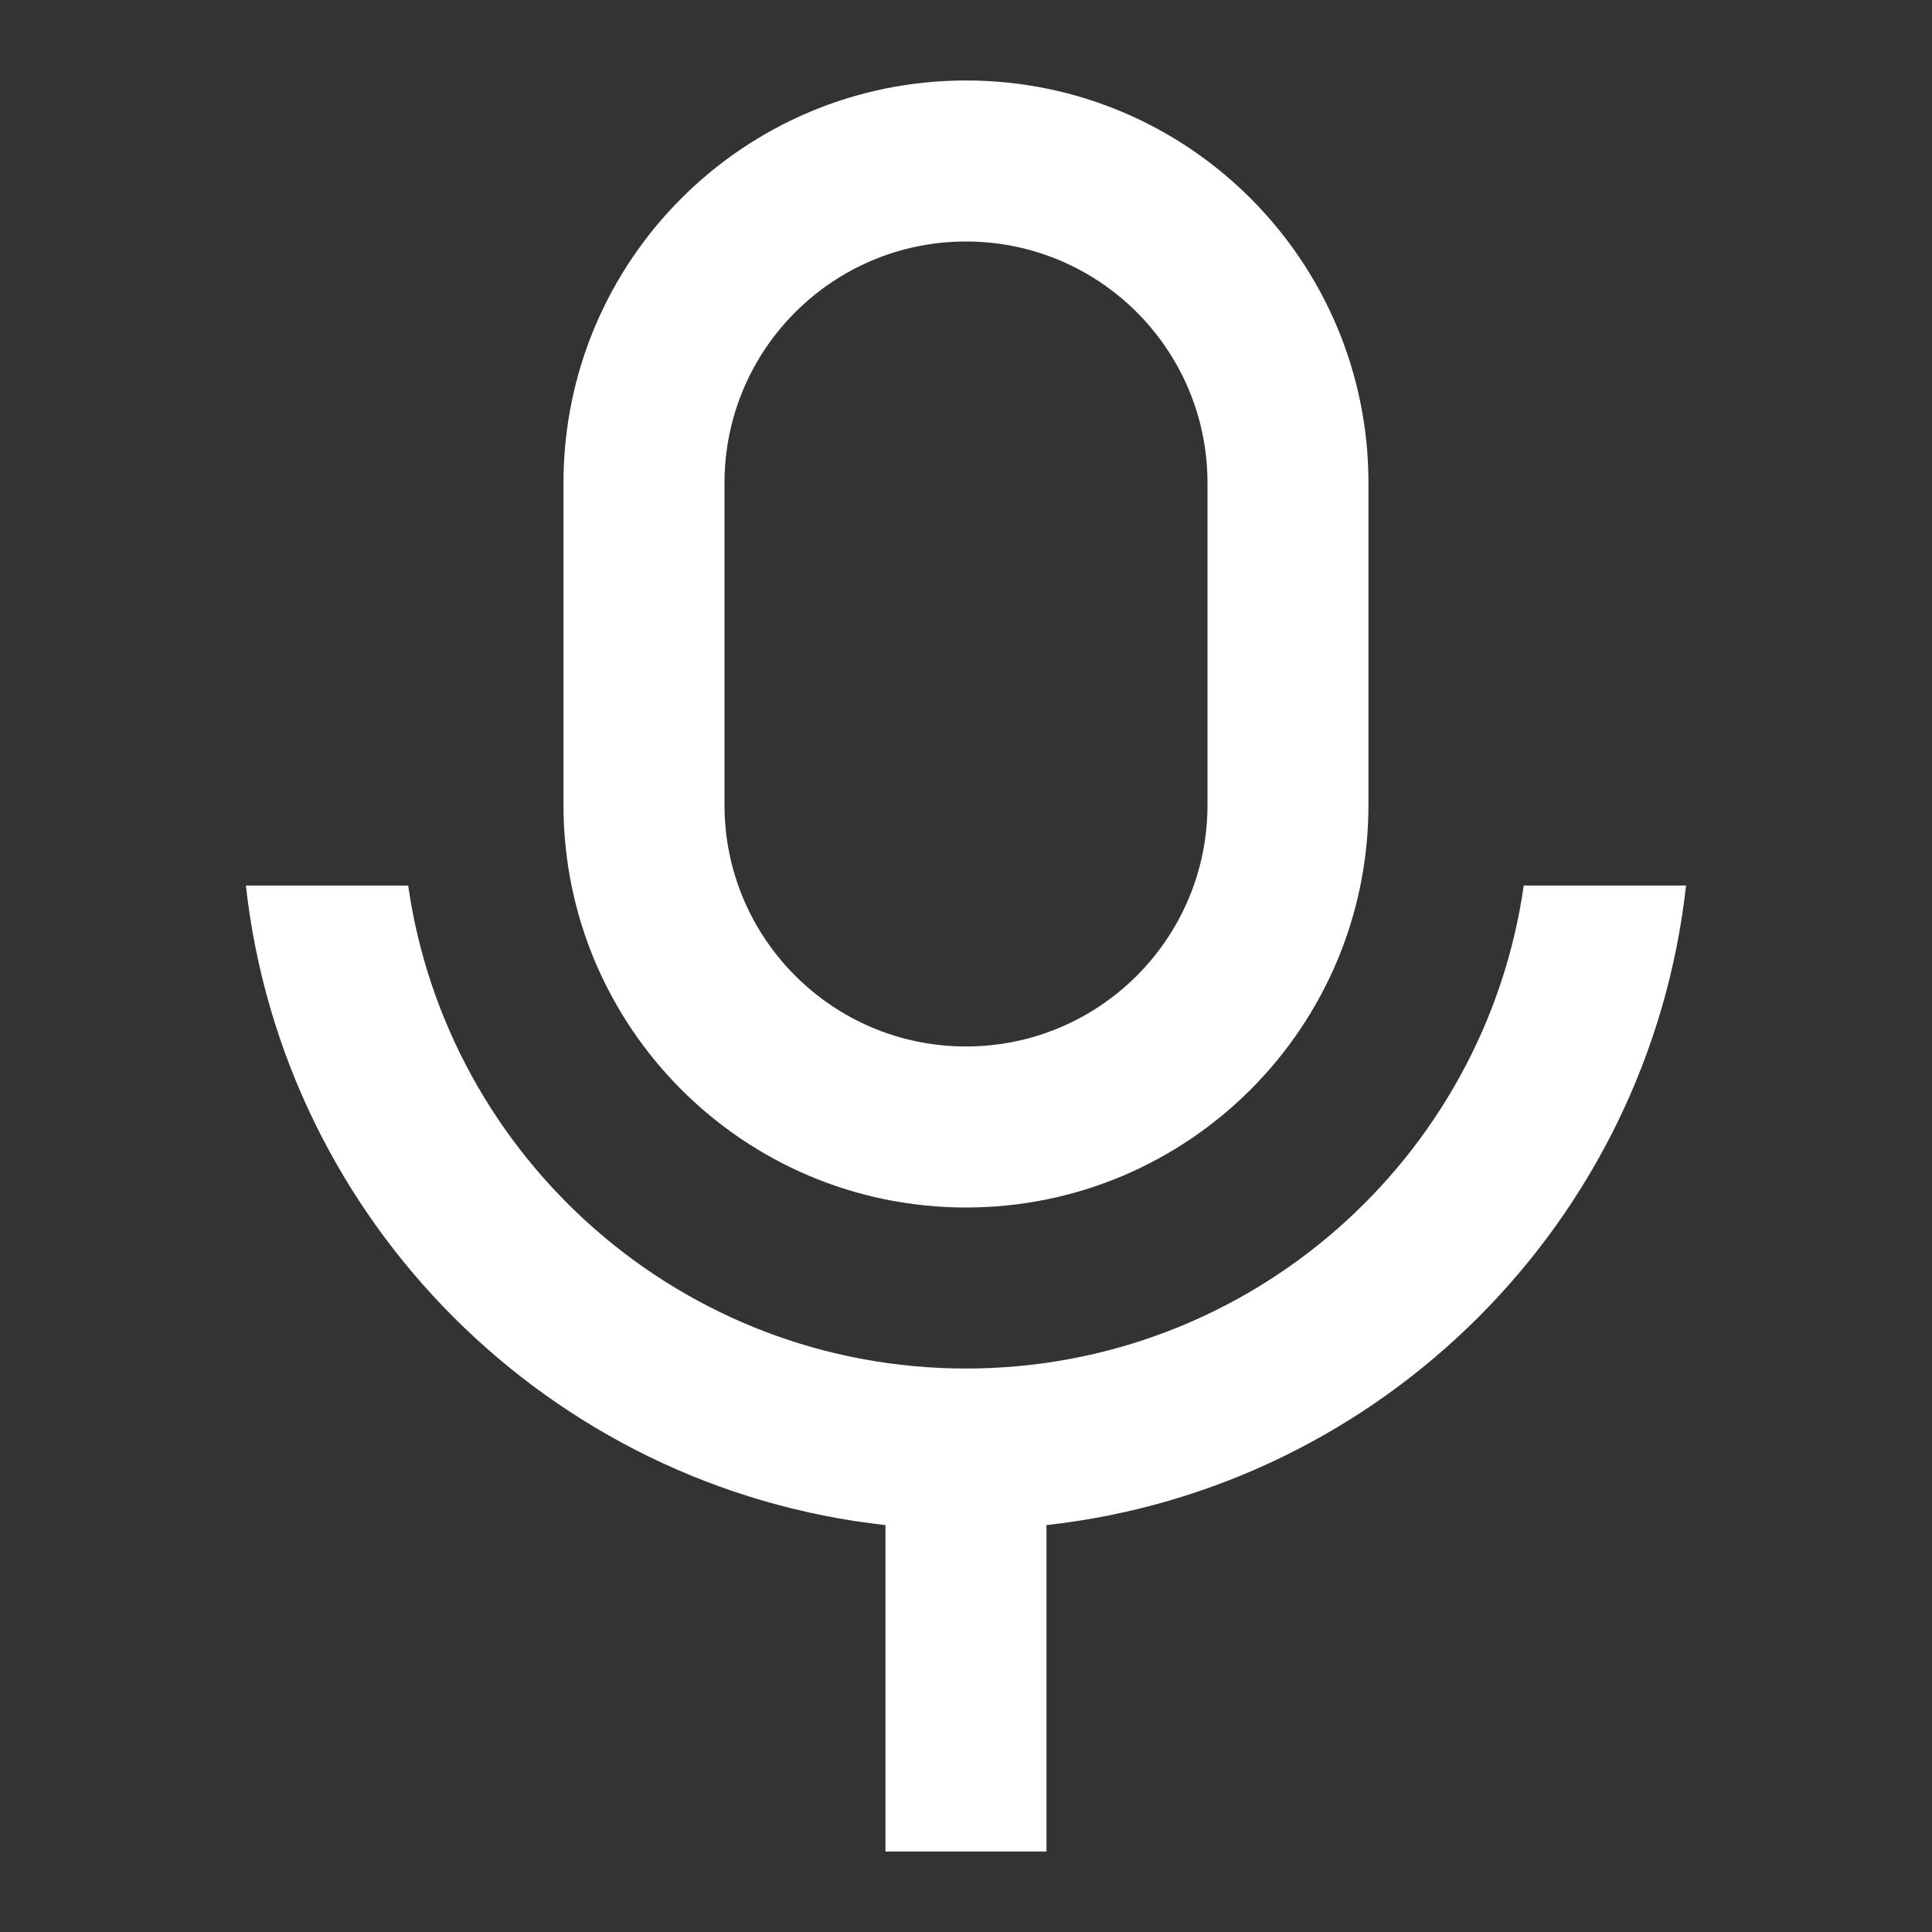 <svg width="26" height="26" viewBox="0 0 26 26" fill="none" xmlns="http://www.w3.org/2000/svg">
<rect x="0" y="0" width="26" height="26" fill="#333333" stroke="none"/>
<g id="mic-line">
<path id="Vector" d="M13 3.25C11.205 3.25 9.75 4.705 9.75 6.5V10.833C9.75 12.628 11.205 14.083 13 14.083C14.795 14.083 16.25 12.628 16.25 10.833V6.5C16.25 4.705 14.795 3.25 13 3.25ZM13 1.083C15.991 1.083 18.416 3.508 18.416 6.5V10.833C18.416 13.825 15.991 16.25 13 16.25C10.008 16.25 7.583 13.825 7.583 10.833V6.5C7.583 3.508 10.008 1.083 13 1.083ZM3.309 11.917H5.493C6.019 15.592 9.179 18.417 13 18.417C16.82 18.417 19.981 15.592 20.506 11.917H22.69C22.191 16.436 18.602 20.024 14.083 20.524V24.917H11.916V20.524C7.397 20.024 3.809 16.436 3.309 11.917Z" fill="white"/>
</g>
</svg>
